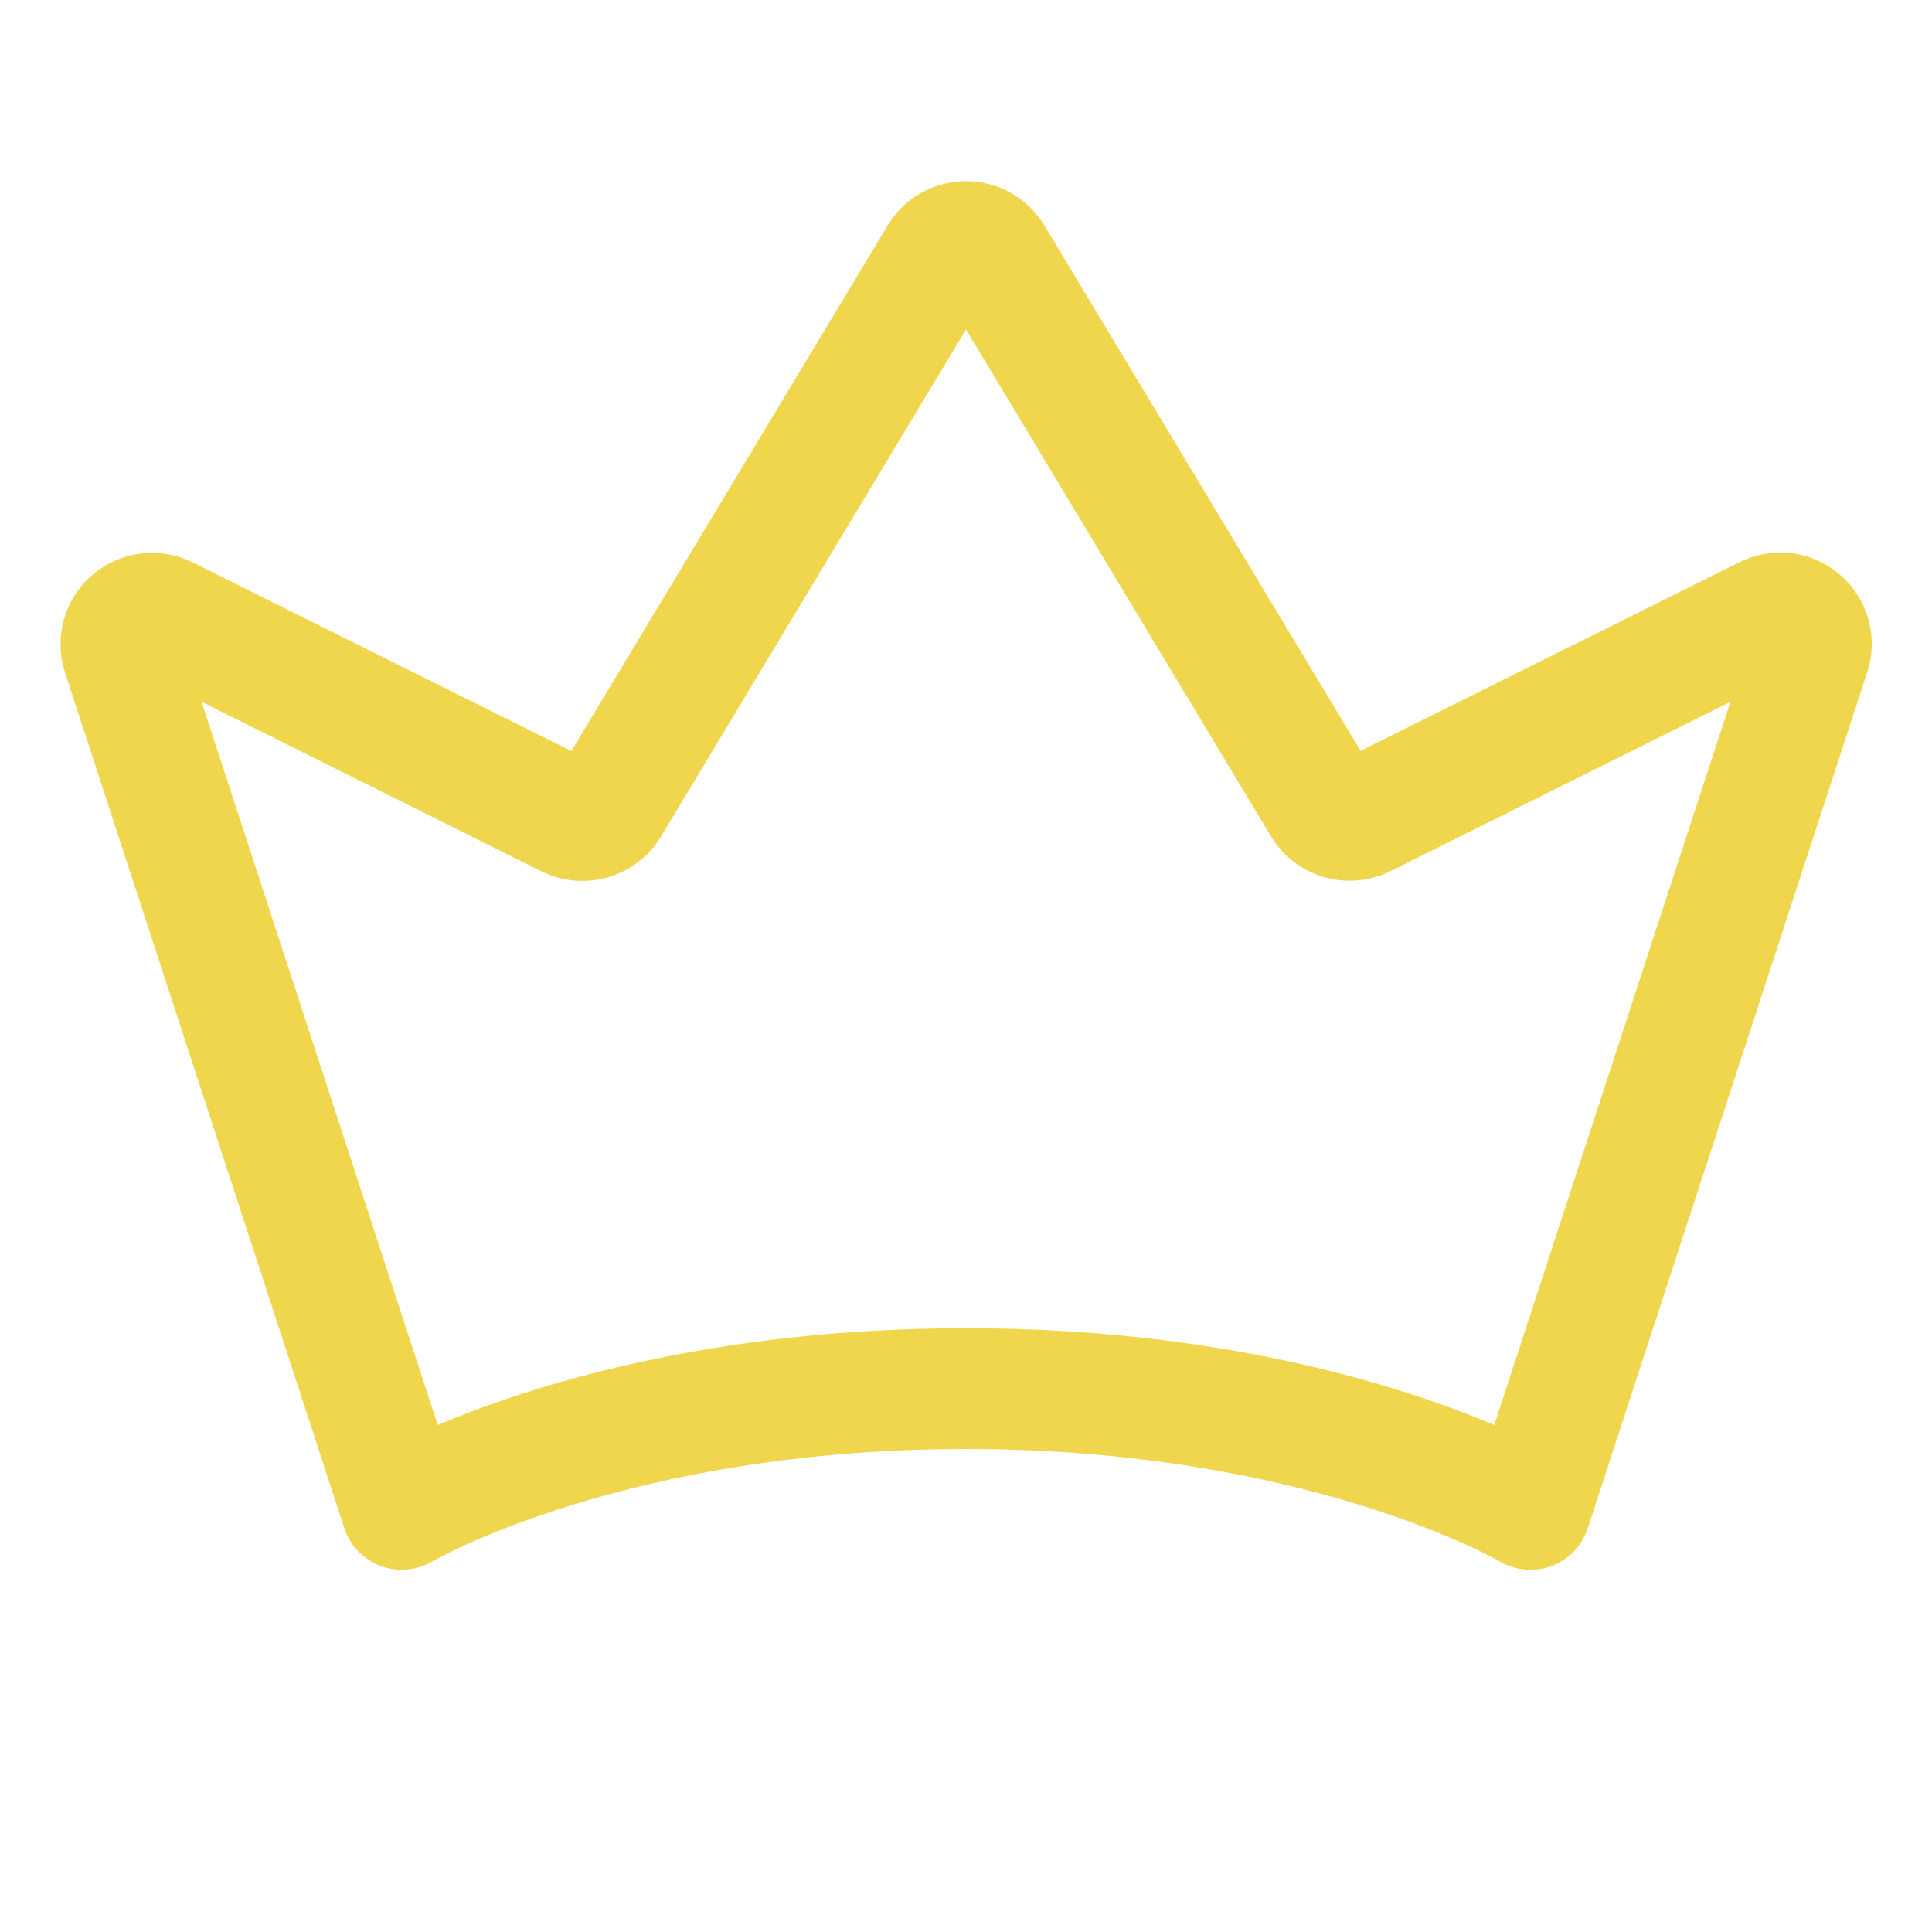<svg width="30" height="30" viewBox="0 0 30 30" fill="none" xmlns="http://www.w3.org/2000/svg">
<path d="M28.575 8.929C28.364 8.744 28.102 8.627 27.824 8.591C27.546 8.556 27.263 8.604 27.012 8.729L21.128 11.659L16.215 3.499C16.089 3.29 15.911 3.117 15.698 2.996C15.485 2.876 15.245 2.813 15 2.813C14.756 2.813 14.515 2.876 14.302 2.996C14.089 3.117 13.911 3.29 13.785 3.499L8.872 11.662L2.991 8.733C2.74 8.608 2.459 8.561 2.182 8.596C1.904 8.631 1.643 8.747 1.432 8.93C1.22 9.113 1.067 9.354 0.992 9.623C0.917 9.892 0.924 10.178 1.01 10.444L5.346 23.728C5.39 23.862 5.463 23.983 5.56 24.085C5.657 24.186 5.776 24.265 5.907 24.314C6.038 24.364 6.179 24.383 6.319 24.371C6.459 24.359 6.594 24.315 6.715 24.244C6.744 24.226 9.741 22.5 15 22.5C20.26 22.5 23.256 24.226 23.283 24.243C23.404 24.315 23.539 24.359 23.68 24.372C23.82 24.384 23.961 24.365 24.093 24.316C24.225 24.266 24.344 24.188 24.441 24.086C24.538 23.984 24.612 23.862 24.655 23.728L28.991 10.447C29.08 10.181 29.088 9.895 29.014 9.625C28.94 9.354 28.787 9.112 28.575 8.929ZM23.203 22.128C21.797 21.532 18.994 20.625 15 20.625C11.006 20.625 8.203 21.532 6.797 22.128L3.13 10.898L8.412 13.532C8.732 13.689 9.099 13.722 9.441 13.622C9.783 13.522 10.076 13.298 10.261 12.994L15 5.116L19.739 12.991C19.924 13.296 20.217 13.52 20.559 13.619C20.901 13.719 21.268 13.687 21.587 13.529L26.87 10.898L23.203 22.128Z" fill="#F0D64D"/>
</svg>
